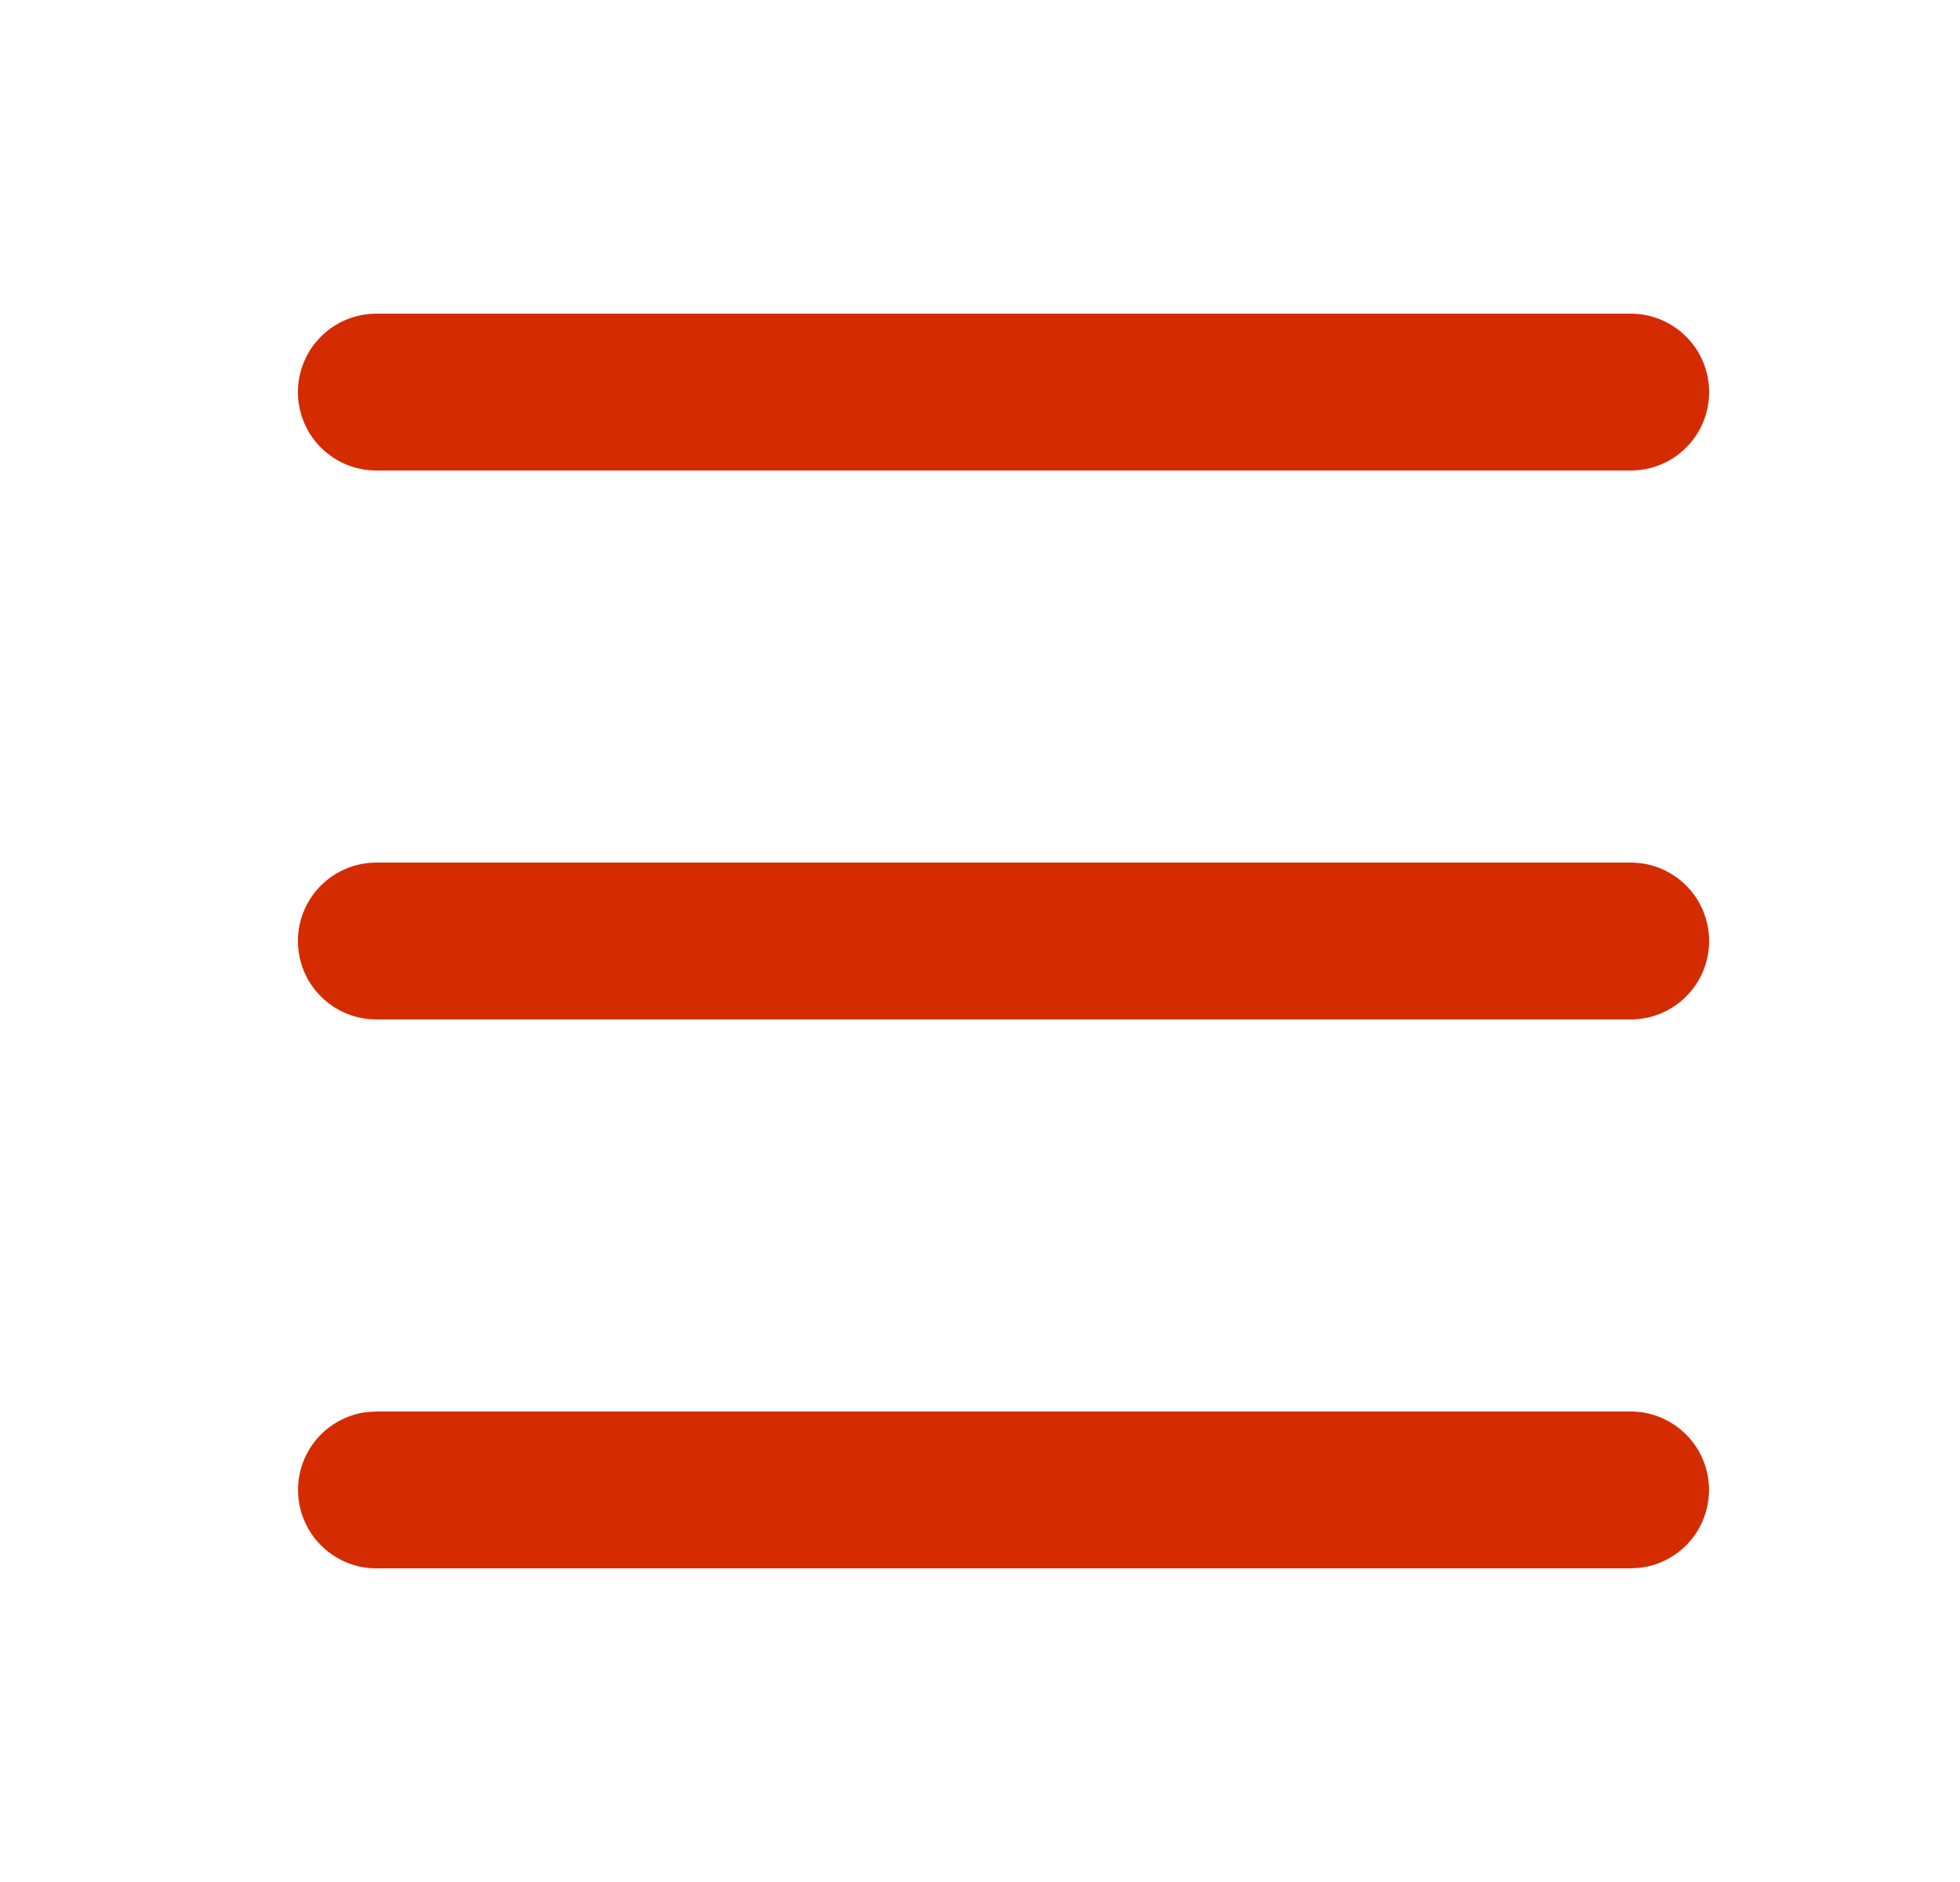 <svg width="25" height="24" viewBox="0 0 25 24" fill="none" xmlns="http://www.w3.org/2000/svg">
<path d="M20.8 18C21.055 18 21.3 18.098 21.485 18.273C21.671 18.448 21.782 18.687 21.797 18.941C21.812 19.196 21.729 19.446 21.566 19.642C21.402 19.837 21.17 19.963 20.917 19.993L20.8 20H4.8C4.545 20 4.3 19.902 4.115 19.727C3.929 19.552 3.818 19.313 3.803 19.059C3.788 18.804 3.871 18.554 4.034 18.358C4.198 18.163 4.43 18.037 4.683 18.007L4.8 18H20.8ZM20.8 11C21.065 11 21.32 11.105 21.507 11.293C21.695 11.48 21.8 11.735 21.8 12C21.8 12.265 21.695 12.52 21.507 12.707C21.32 12.895 21.065 13 20.8 13H4.8C4.535 13 4.28 12.895 4.093 12.707C3.905 12.52 3.8 12.265 3.8 12C3.8 11.735 3.905 11.48 4.093 11.293C4.28 11.105 4.535 11 4.8 11H20.8ZM20.8 4C21.065 4 21.32 4.105 21.507 4.293C21.695 4.48 21.8 4.735 21.8 5C21.8 5.265 21.695 5.52 21.507 5.707C21.32 5.895 21.065 6 20.8 6H4.8C4.535 6 4.28 5.895 4.093 5.707C3.905 5.52 3.8 5.265 3.8 5C3.8 4.735 3.905 4.48 4.093 4.293C4.28 4.105 4.535 4 4.8 4H20.8Z" fill="#D52B00"/>
</svg>
